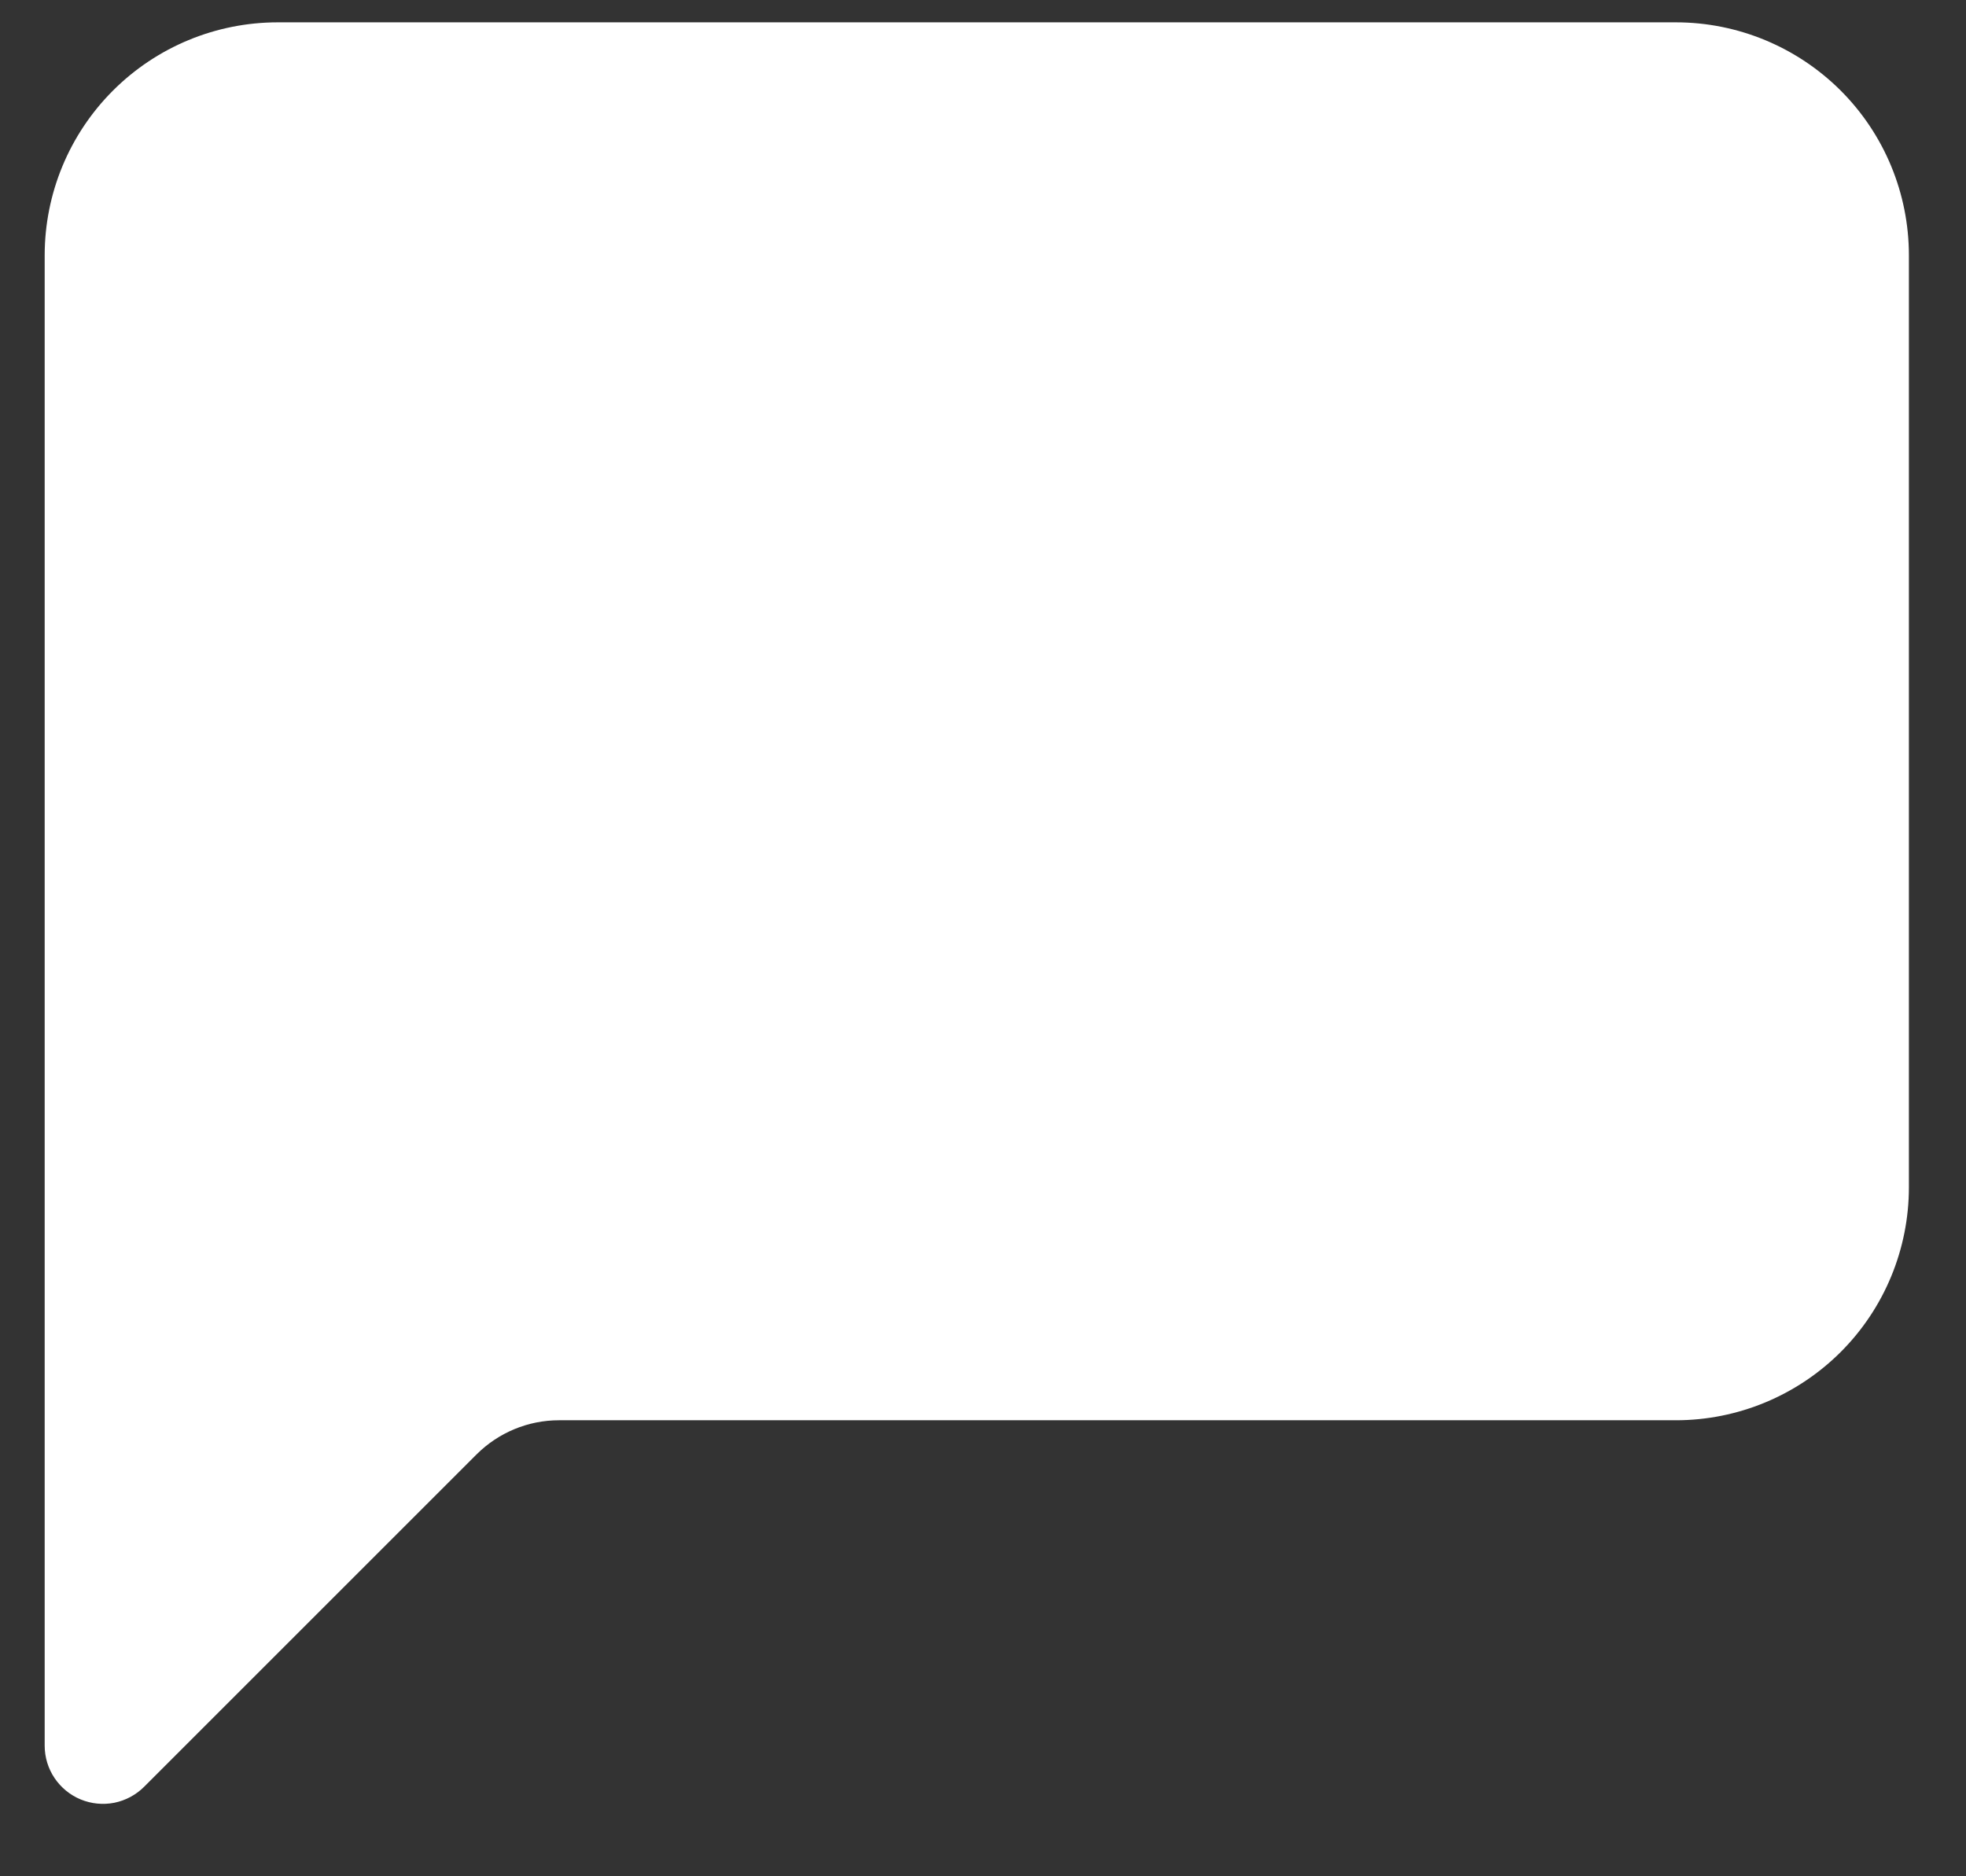 <svg width="22" height="21" viewBox="0 0 22 21" fill="none" xmlns="http://www.w3.org/2000/svg">
<rect x="0" y="0" width="22" height="21" fill="#333333" stroke="none"/>
<path d="M3.108 0.25C2.416 0.25 1.753 0.525 1.264 1.014C0.775 1.503 0.5 2.166 0.5 2.858L0.5 19.538C0.5 19.667 0.538 19.793 0.61 19.9C0.682 20.007 0.784 20.091 0.903 20.14C1.022 20.189 1.153 20.202 1.28 20.177C1.406 20.151 1.522 20.089 1.613 19.998L5.333 16.278C5.578 16.034 5.909 15.896 6.255 15.896H18.754C19.445 15.896 20.108 15.621 20.598 15.132C21.087 14.643 21.361 13.98 21.361 13.288V2.858C21.361 2.166 21.087 1.503 20.598 1.014C20.108 0.525 19.445 0.25 18.754 0.25L3.108 0.25Z" fill="white"/>
</svg>
